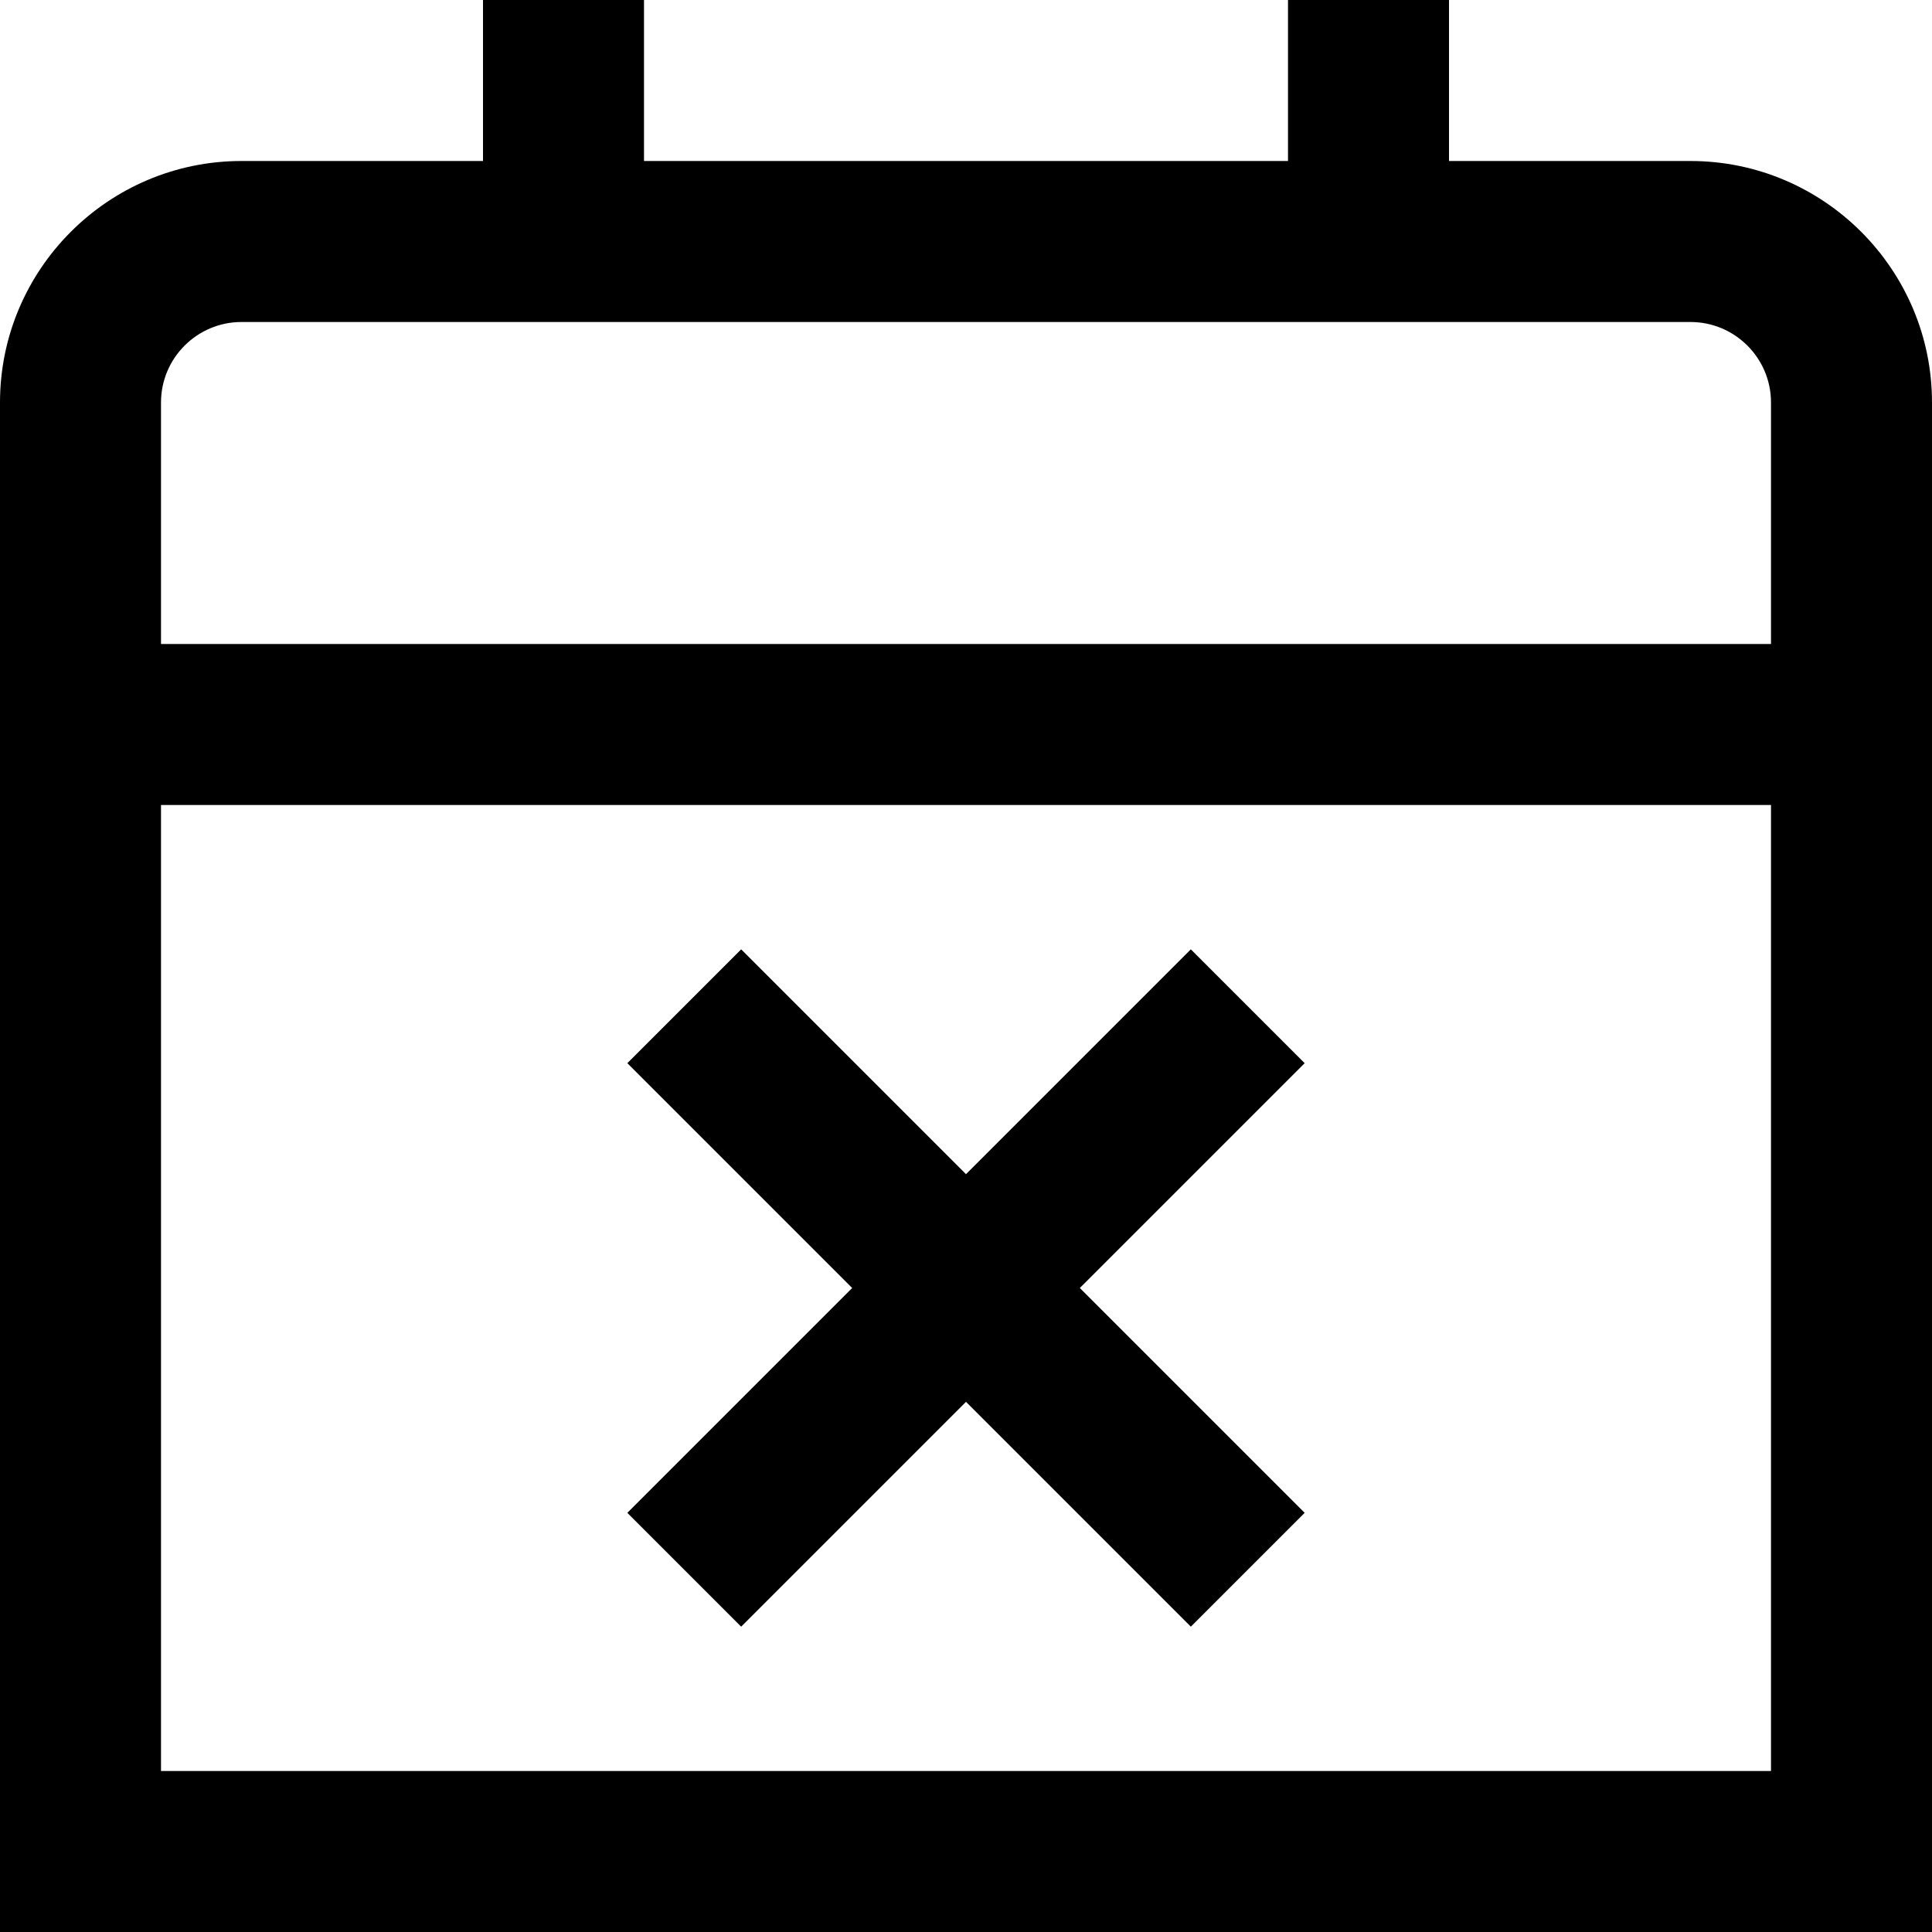 <?xml version="1.0" encoding="UTF-8"?>
<svg xmlns="http://www.w3.org/2000/svg" id="Layer_1" data-name="Layer 1" viewBox="0 0 24 24" width="512" height="512"><path d="m16.207,13.207l-2.793,2.793,2.793,2.793-1.414,1.414-2.793-2.793-2.793,2.793-1.414-1.414,2.793-2.793-2.793-2.793,1.414-1.414,2.793,2.793,2.793-2.793,1.414,1.414Zm7.793-8.207v19H0V5c0-1.654,1.346-3,3-3h3V0h2v2h8V0h2v2h3c1.654,0,3,1.346,3,3Zm-22,0v3h20v-3c0-.552-.449-1-1-1H3c-.551,0-1,.448-1,1Zm20,17v-12H2v12h20Z"/></svg>
